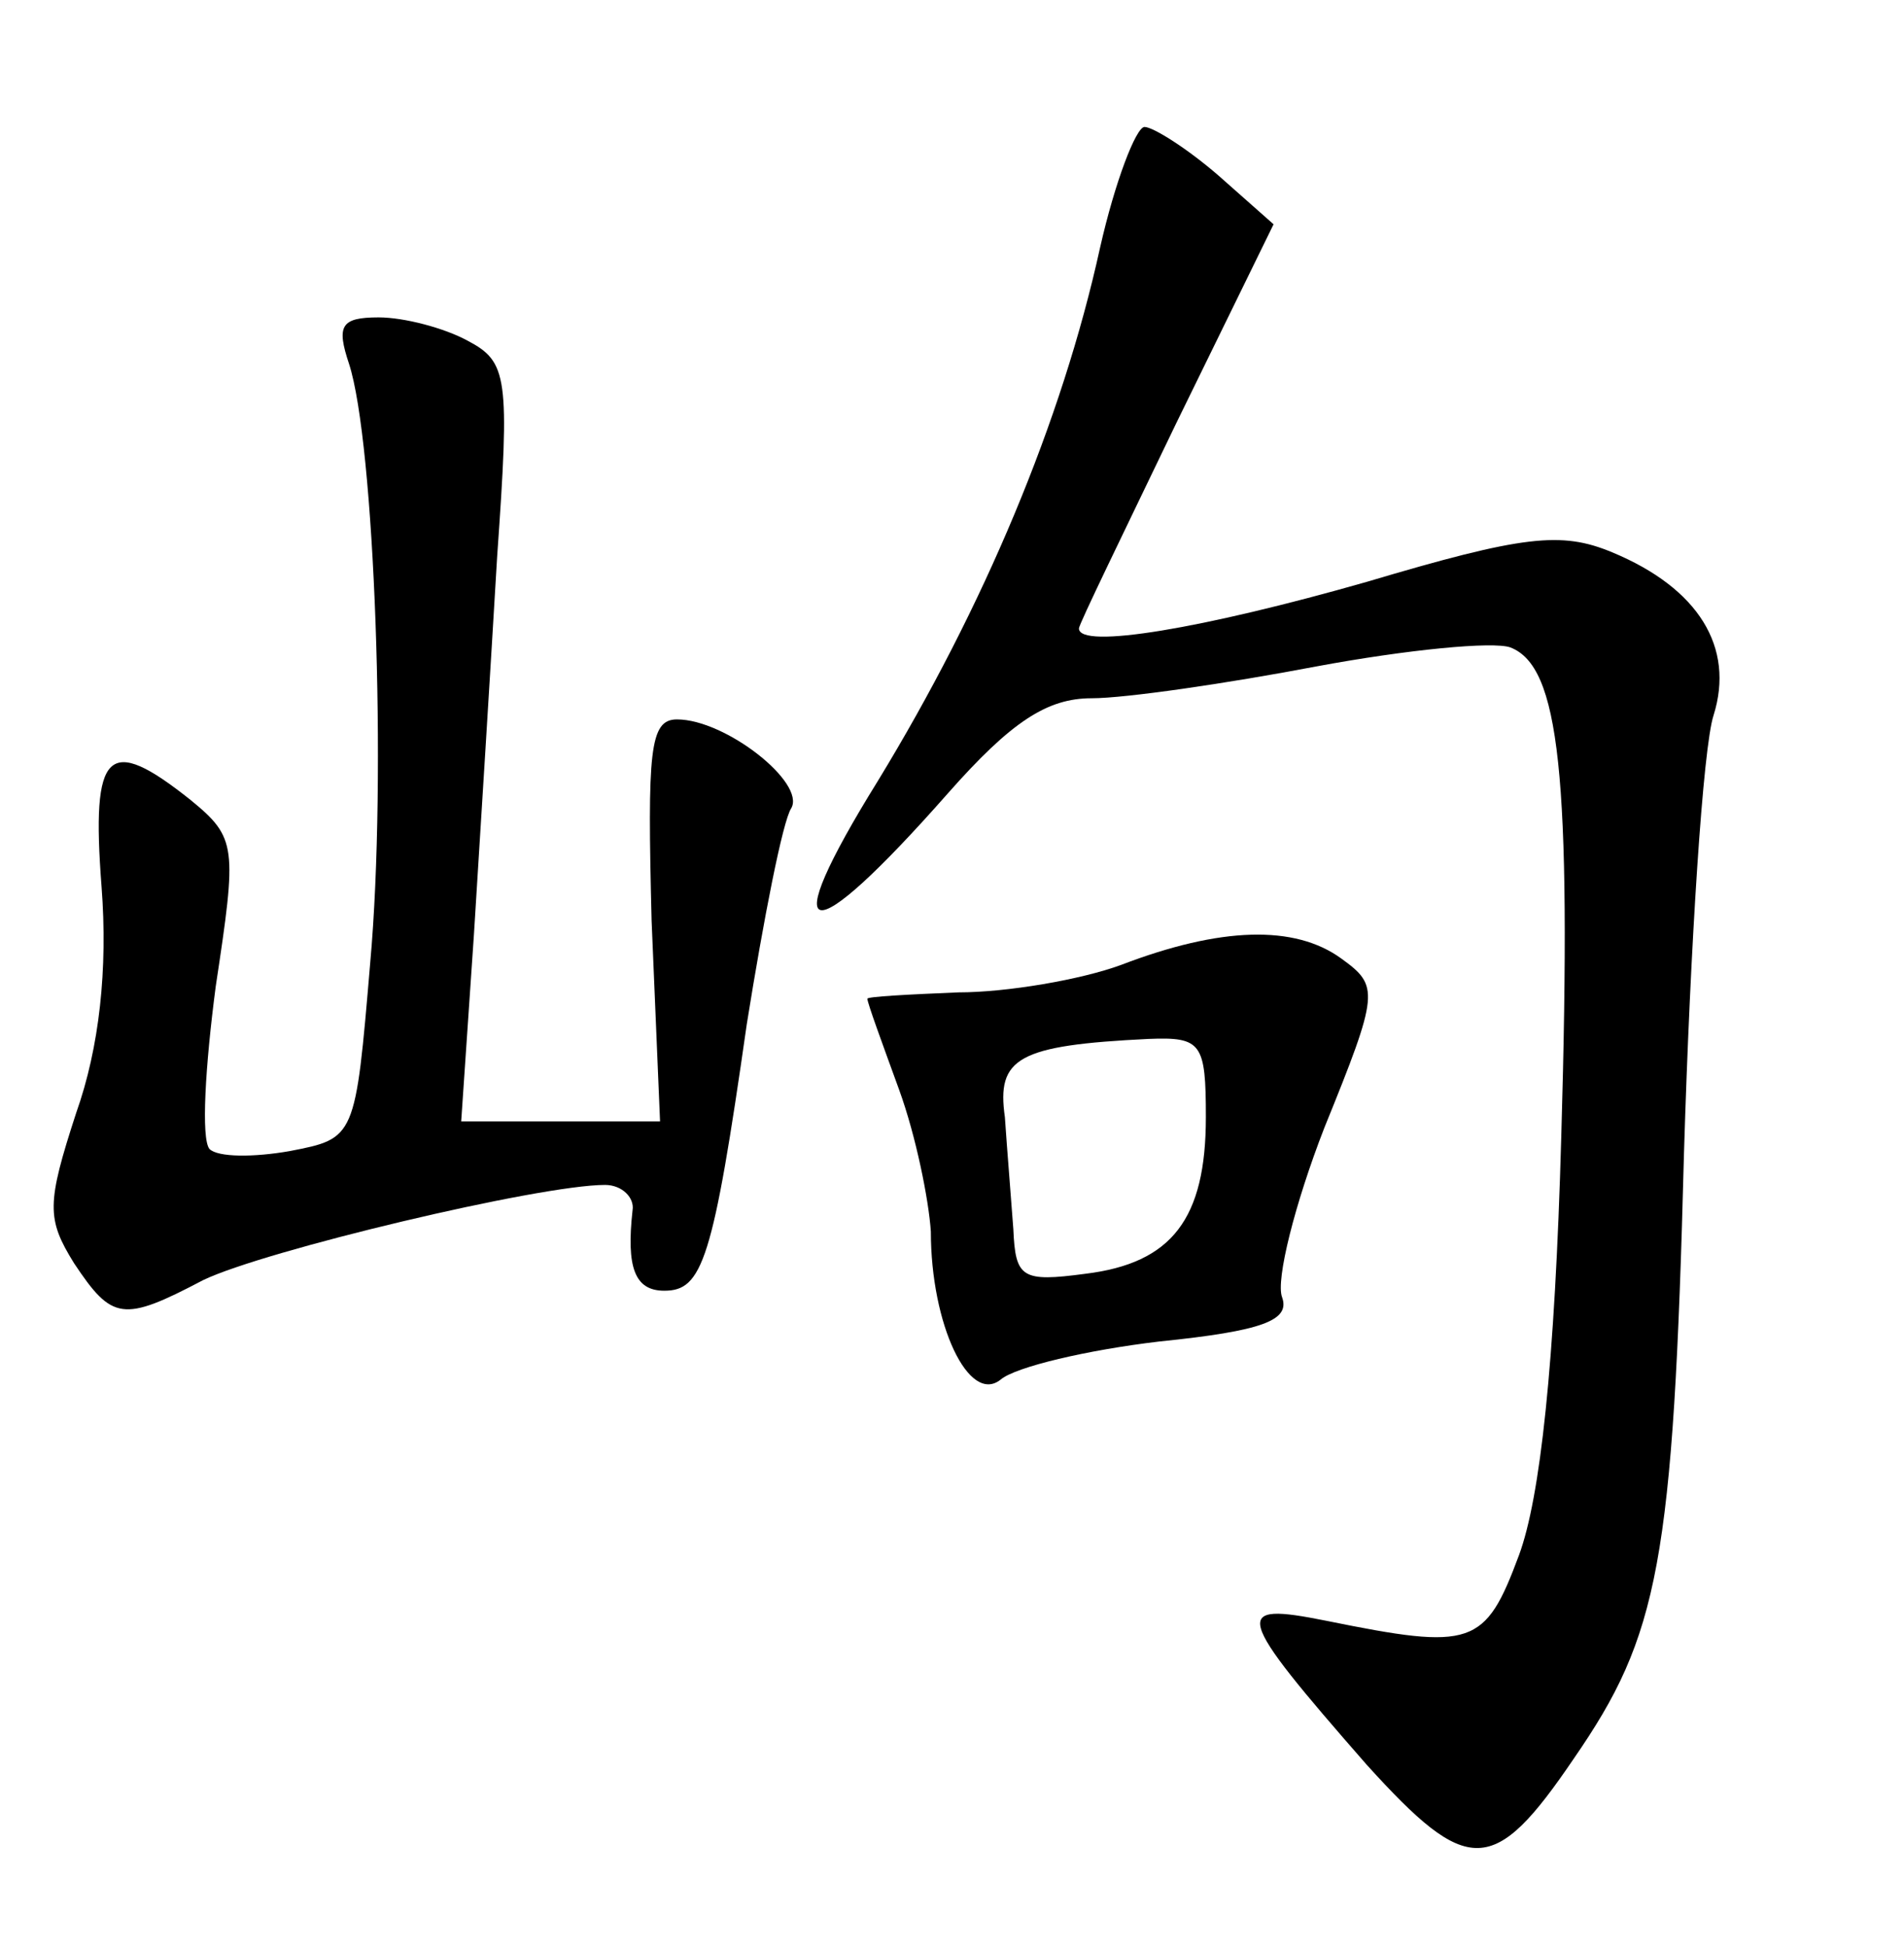 <?xml version="1.0" standalone="no"?>
<!DOCTYPE svg PUBLIC "-//W3C//DTD SVG 20010904//EN"
 "http://www.w3.org/TR/2001/REC-SVG-20010904/DTD/svg10.dtd">
<svg version="1.0" xmlns="http://www.w3.org/2000/svg"
 width="90pt" height="92pt" viewBox="0 0 90 92"
 preserveAspectRatio="xMidYMid meet">
<g transform="translate(0,92) scale(0.1,-0.1)"
fill="#000000" stroke="none">
<path d="M520 803 c-18 -82 -55 -170 -105 -252 -49 -79 -34 -82 33 -6 30 34
47 45 68 45 16 0 64 7 106 15 43 8 84 12 92 9 23 -9 29 -59 24 -231 -3 -108
-10 -171 -20 -198 -16 -43 -22 -45 -91 -31 -45 9 -44 4 19 -68 48 -53 60 -53
98 3 40 58 47 92 52 286 3 99 9 192 14 207 10 32 -7 60 -48 77 -24 10 -42 8
-116 -14 -77 -22 -136 -32 -136 -22 0 2 21 45 46 97 l46 94 -26 23 c-15 13
-31 23 -35 23 -4 0 -14 -26 -21 -57z"/>
<path d="M165 748 c12 -37 18 -194 10 -283 -7 -83 -7 -83 -38 -89 -17 -3 -34
-3 -38 1 -4 5 -2 39 3 77 10 66 10 70 -12 88 -39 31 -47 24 -42 -41 3 -39 -1
-76 -12 -107 -14 -43 -14 -50 -1 -71 18 -27 23 -28 61 -8 29 14 159 45 190 45
8 0 14 -6 13 -12 -3 -27 1 -38 15 -38 18 0 23 14 39 126 8 50 17 96 21 102 7
12 -31 42 -54 42 -13 0 -14 -15 -12 -95 l4 -95 -47 0 -47 0 6 88 c3 48 8 128
11 179 6 85 5 92 -14 102 -11 6 -30 11 -42 11 -18 0 -20 -4 -14 -22z"/>
<path d="M530 464 c-19 -7 -54 -13 -77 -13 -24 -1 -43 -2 -43 -3 0 -2 7 -21
15 -43 8 -22 14 -52 15 -67 0 -44 18 -82 33 -70 7 6 41 14 75 18 49 5 62 10
58 21 -3 8 6 44 20 80 26 64 26 67 8 80 -22 16 -57 15 -104 -3z m40 -72 c0
-48 -16 -69 -57 -74 -30 -4 -33 -2 -34 21 -1 14 -3 38 -4 53 -4 28 6 34 68 37
25 1 27 -2 27 -37z"/>
</g>
</svg>
